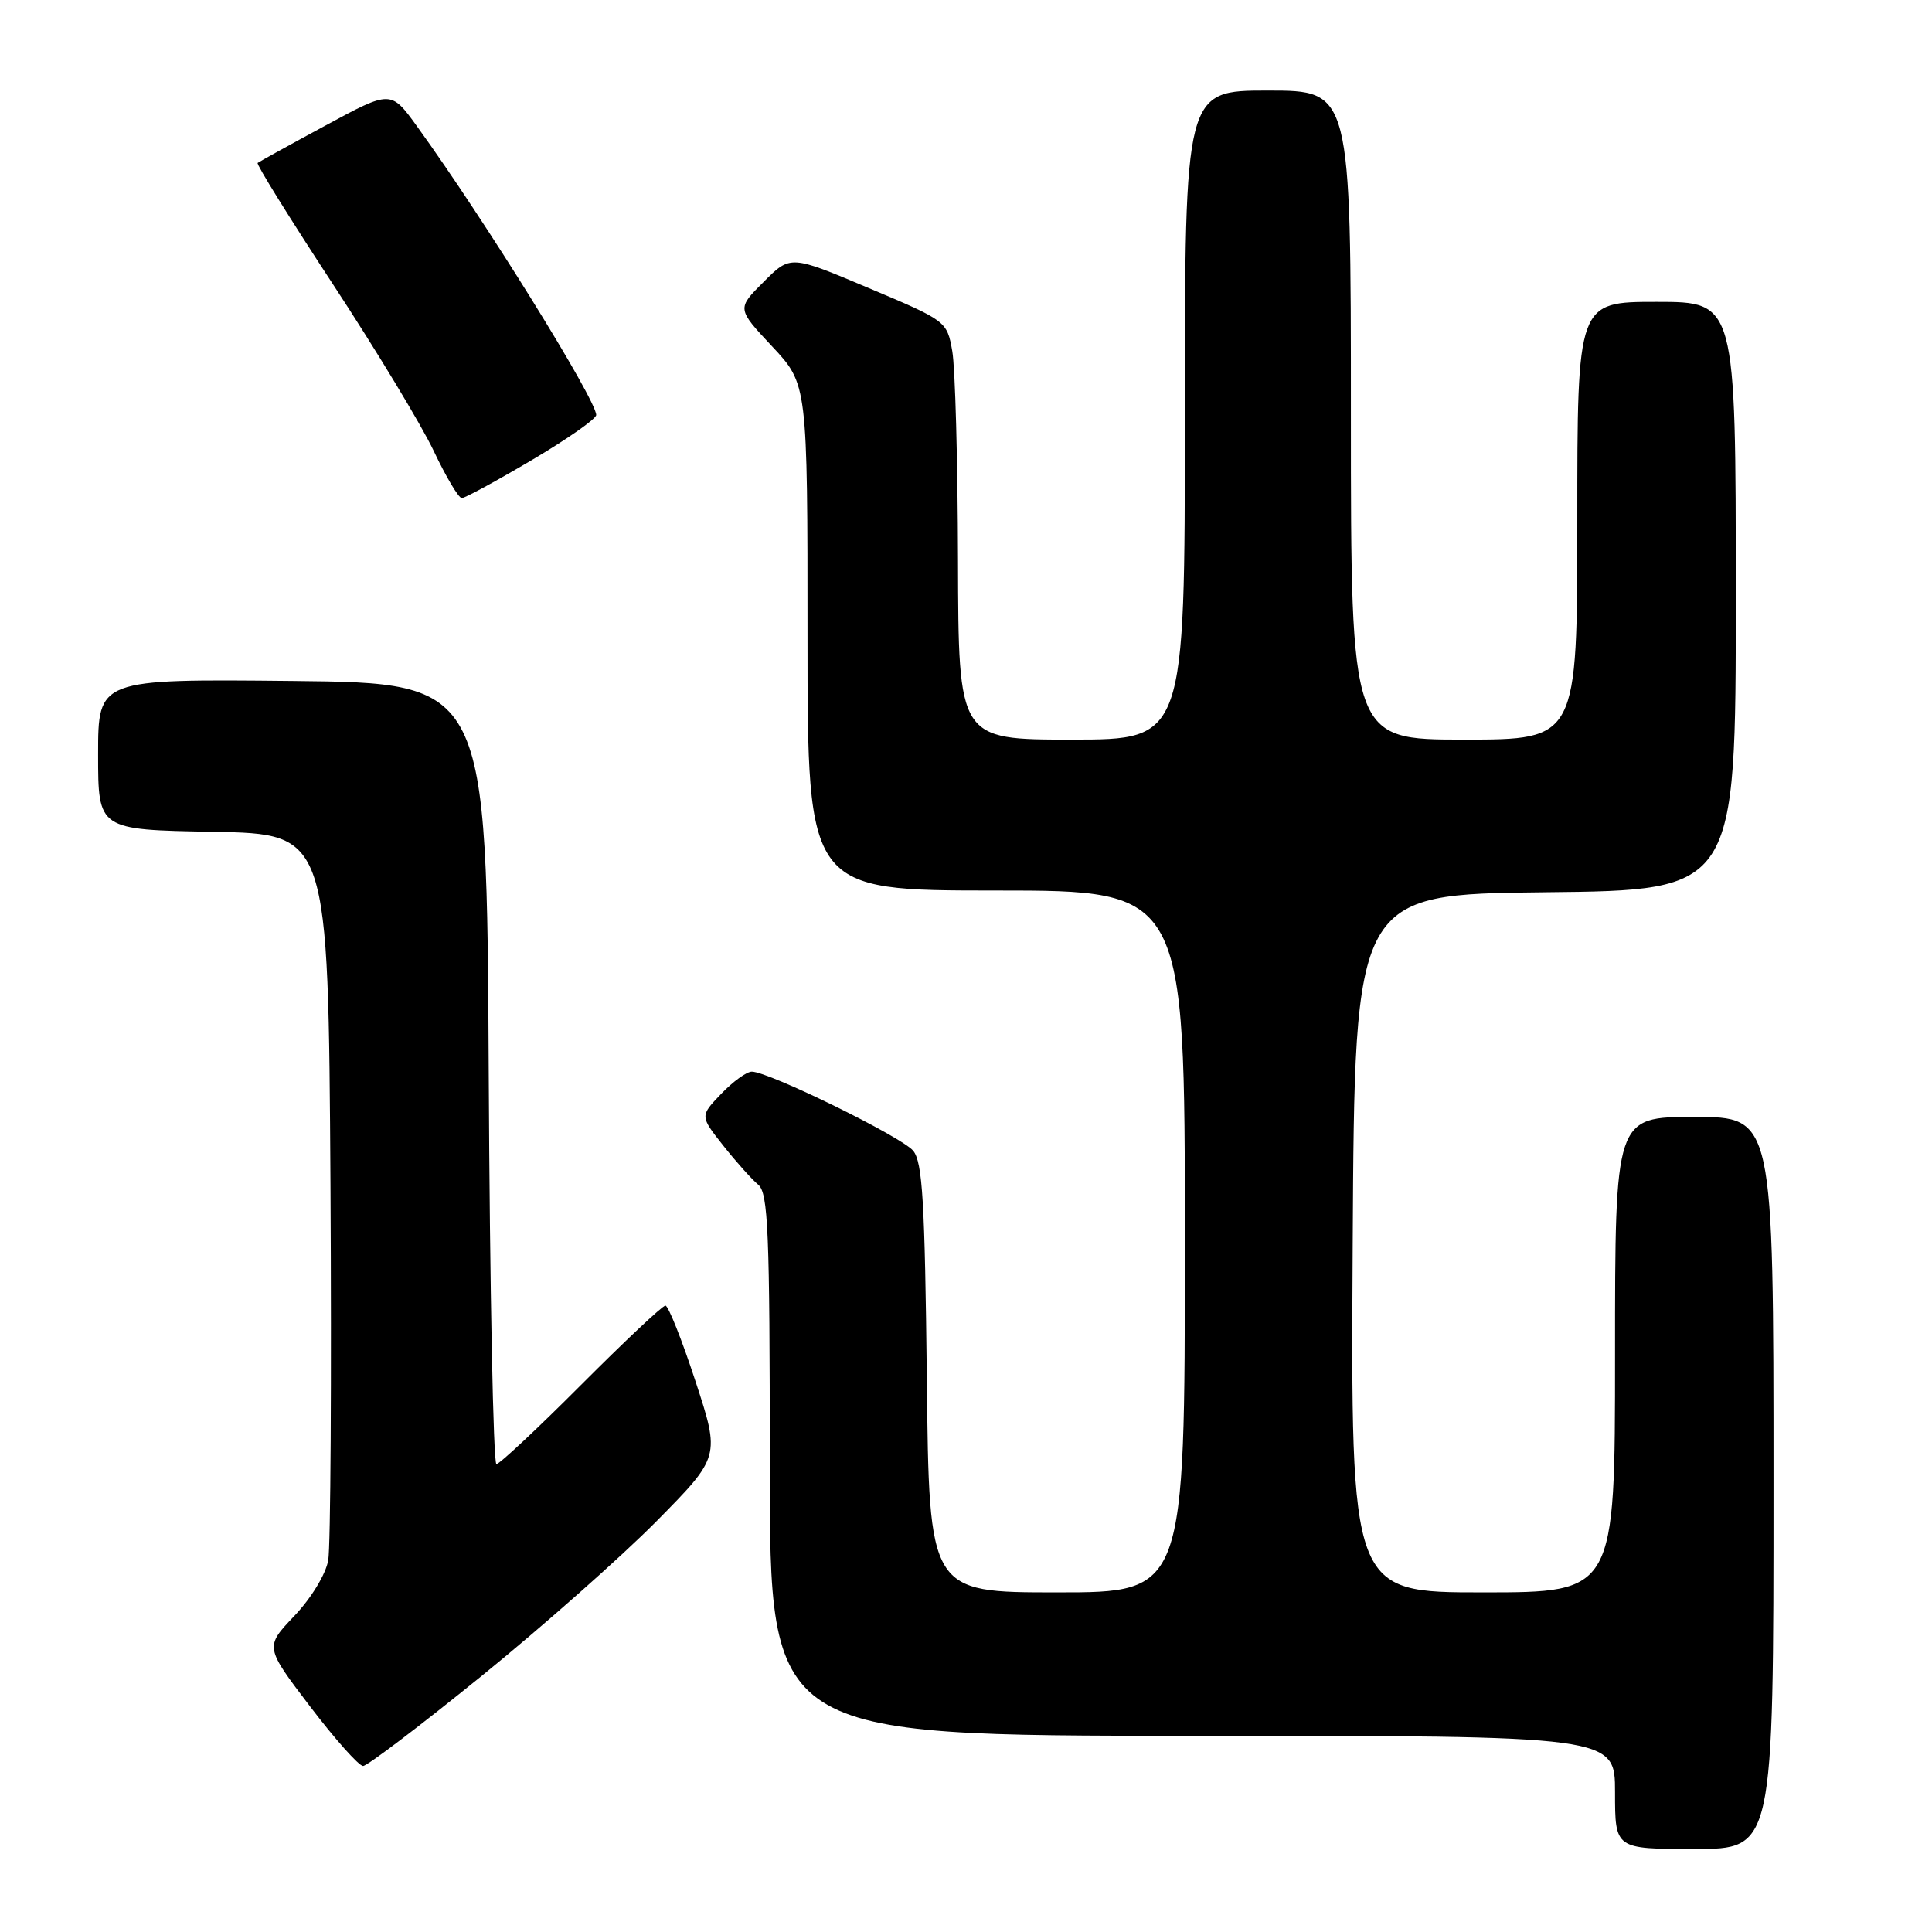 <?xml version="1.0" encoding="UTF-8" standalone="no"?>
<!DOCTYPE svg PUBLIC "-//W3C//DTD SVG 1.1//EN" "http://www.w3.org/Graphics/SVG/1.1/DTD/svg11.dtd" >
<svg xmlns="http://www.w3.org/2000/svg" xmlns:xlink="http://www.w3.org/1999/xlink" version="1.1" viewBox="0 0 256 256">
 <g >
 <path fill="currentColor"
d=" M 235.00 196.50 C 235.00 148.00 235.00 148.00 224.50 148.00 C 214.00 148.00 214.00 148.00 214.00 179.50 C 214.00 211.00 214.00 211.00 196.49 211.00 C 178.98 211.00 178.98 211.00 179.24 164.75 C 179.50 118.50 179.50 118.50 204.75 118.23 C 230.00 117.97 230.00 117.97 230.00 78.98 C 230.00 40.00 230.00 40.00 219.50 40.00 C 209.00 40.00 209.00 40.00 209.00 69.00 C 209.00 98.00 209.00 98.00 194.00 98.00 C 179.00 98.00 179.00 98.00 179.00 55.00 C 179.00 12.00 179.00 12.00 168.00 12.00 C 157.00 12.00 157.00 12.00 157.00 55.00 C 157.00 98.00 157.00 98.00 142.00 98.00 C 127.00 98.00 127.00 98.00 126.94 74.25 C 126.91 61.19 126.57 48.71 126.18 46.52 C 125.48 42.56 125.41 42.51 115.11 38.17 C 104.74 33.79 104.74 33.79 101.19 37.35 C 97.63 40.90 97.63 40.90 102.32 45.91 C 107.00 50.91 107.00 50.91 107.00 84.46 C 107.00 118.00 107.00 118.00 132.00 118.00 C 157.00 118.00 157.00 118.00 157.00 164.50 C 157.00 211.00 157.00 211.00 140.06 211.00 C 123.11 211.00 123.11 211.00 122.81 182.65 C 122.55 159.25 122.24 153.99 121.00 152.48 C 119.47 150.63 101.87 142.00 99.62 142.00 C 98.93 142.00 97.11 143.32 95.56 144.94 C 92.74 147.88 92.74 147.88 95.83 151.79 C 97.53 153.94 99.62 156.27 100.46 156.97 C 101.79 158.07 102.00 163.06 102.00 194.12 C 102.00 230.00 102.00 230.00 158.00 230.00 C 214.00 230.00 214.00 230.00 214.00 237.50 C 214.00 245.00 214.00 245.00 224.50 245.00 C 235.00 245.00 235.00 245.00 235.00 196.50 Z  M 63.81 222.08 C 71.89 215.52 82.31 206.30 86.97 201.59 C 95.43 193.02 95.43 193.02 92.15 183.01 C 90.35 177.51 88.55 173.00 88.17 173.00 C 87.78 173.00 82.76 177.73 77.00 183.50 C 71.24 189.28 66.19 194.00 65.78 194.00 C 65.36 194.00 64.90 170.71 64.76 142.25 C 64.50 90.50 64.50 90.50 38.75 90.23 C 13.00 89.97 13.00 89.97 13.00 99.96 C 13.00 109.95 13.00 109.95 28.25 110.22 C 43.50 110.50 43.50 110.50 43.79 157.00 C 43.94 182.57 43.81 204.97 43.49 206.76 C 43.16 208.61 41.22 211.79 39.00 214.12 C 35.09 218.23 35.09 218.23 41.09 226.12 C 44.39 230.45 47.55 234.00 48.11 234.00 C 48.67 234.00 55.73 228.63 63.81 222.08 Z  M 70.47 60.96 C 75.16 58.19 79.00 55.50 79.00 54.99 C 79.00 52.95 64.19 29.09 55.25 16.73 C 51.79 11.95 51.79 11.95 43.15 16.62 C 38.39 19.19 34.34 21.43 34.14 21.59 C 33.94 21.76 38.44 29.00 44.14 37.70 C 49.84 46.39 55.84 56.31 57.47 59.75 C 59.10 63.19 60.77 66.00 61.19 66.00 C 61.60 66.00 65.78 63.73 70.47 60.96 Z "/>
</g>
</svg>